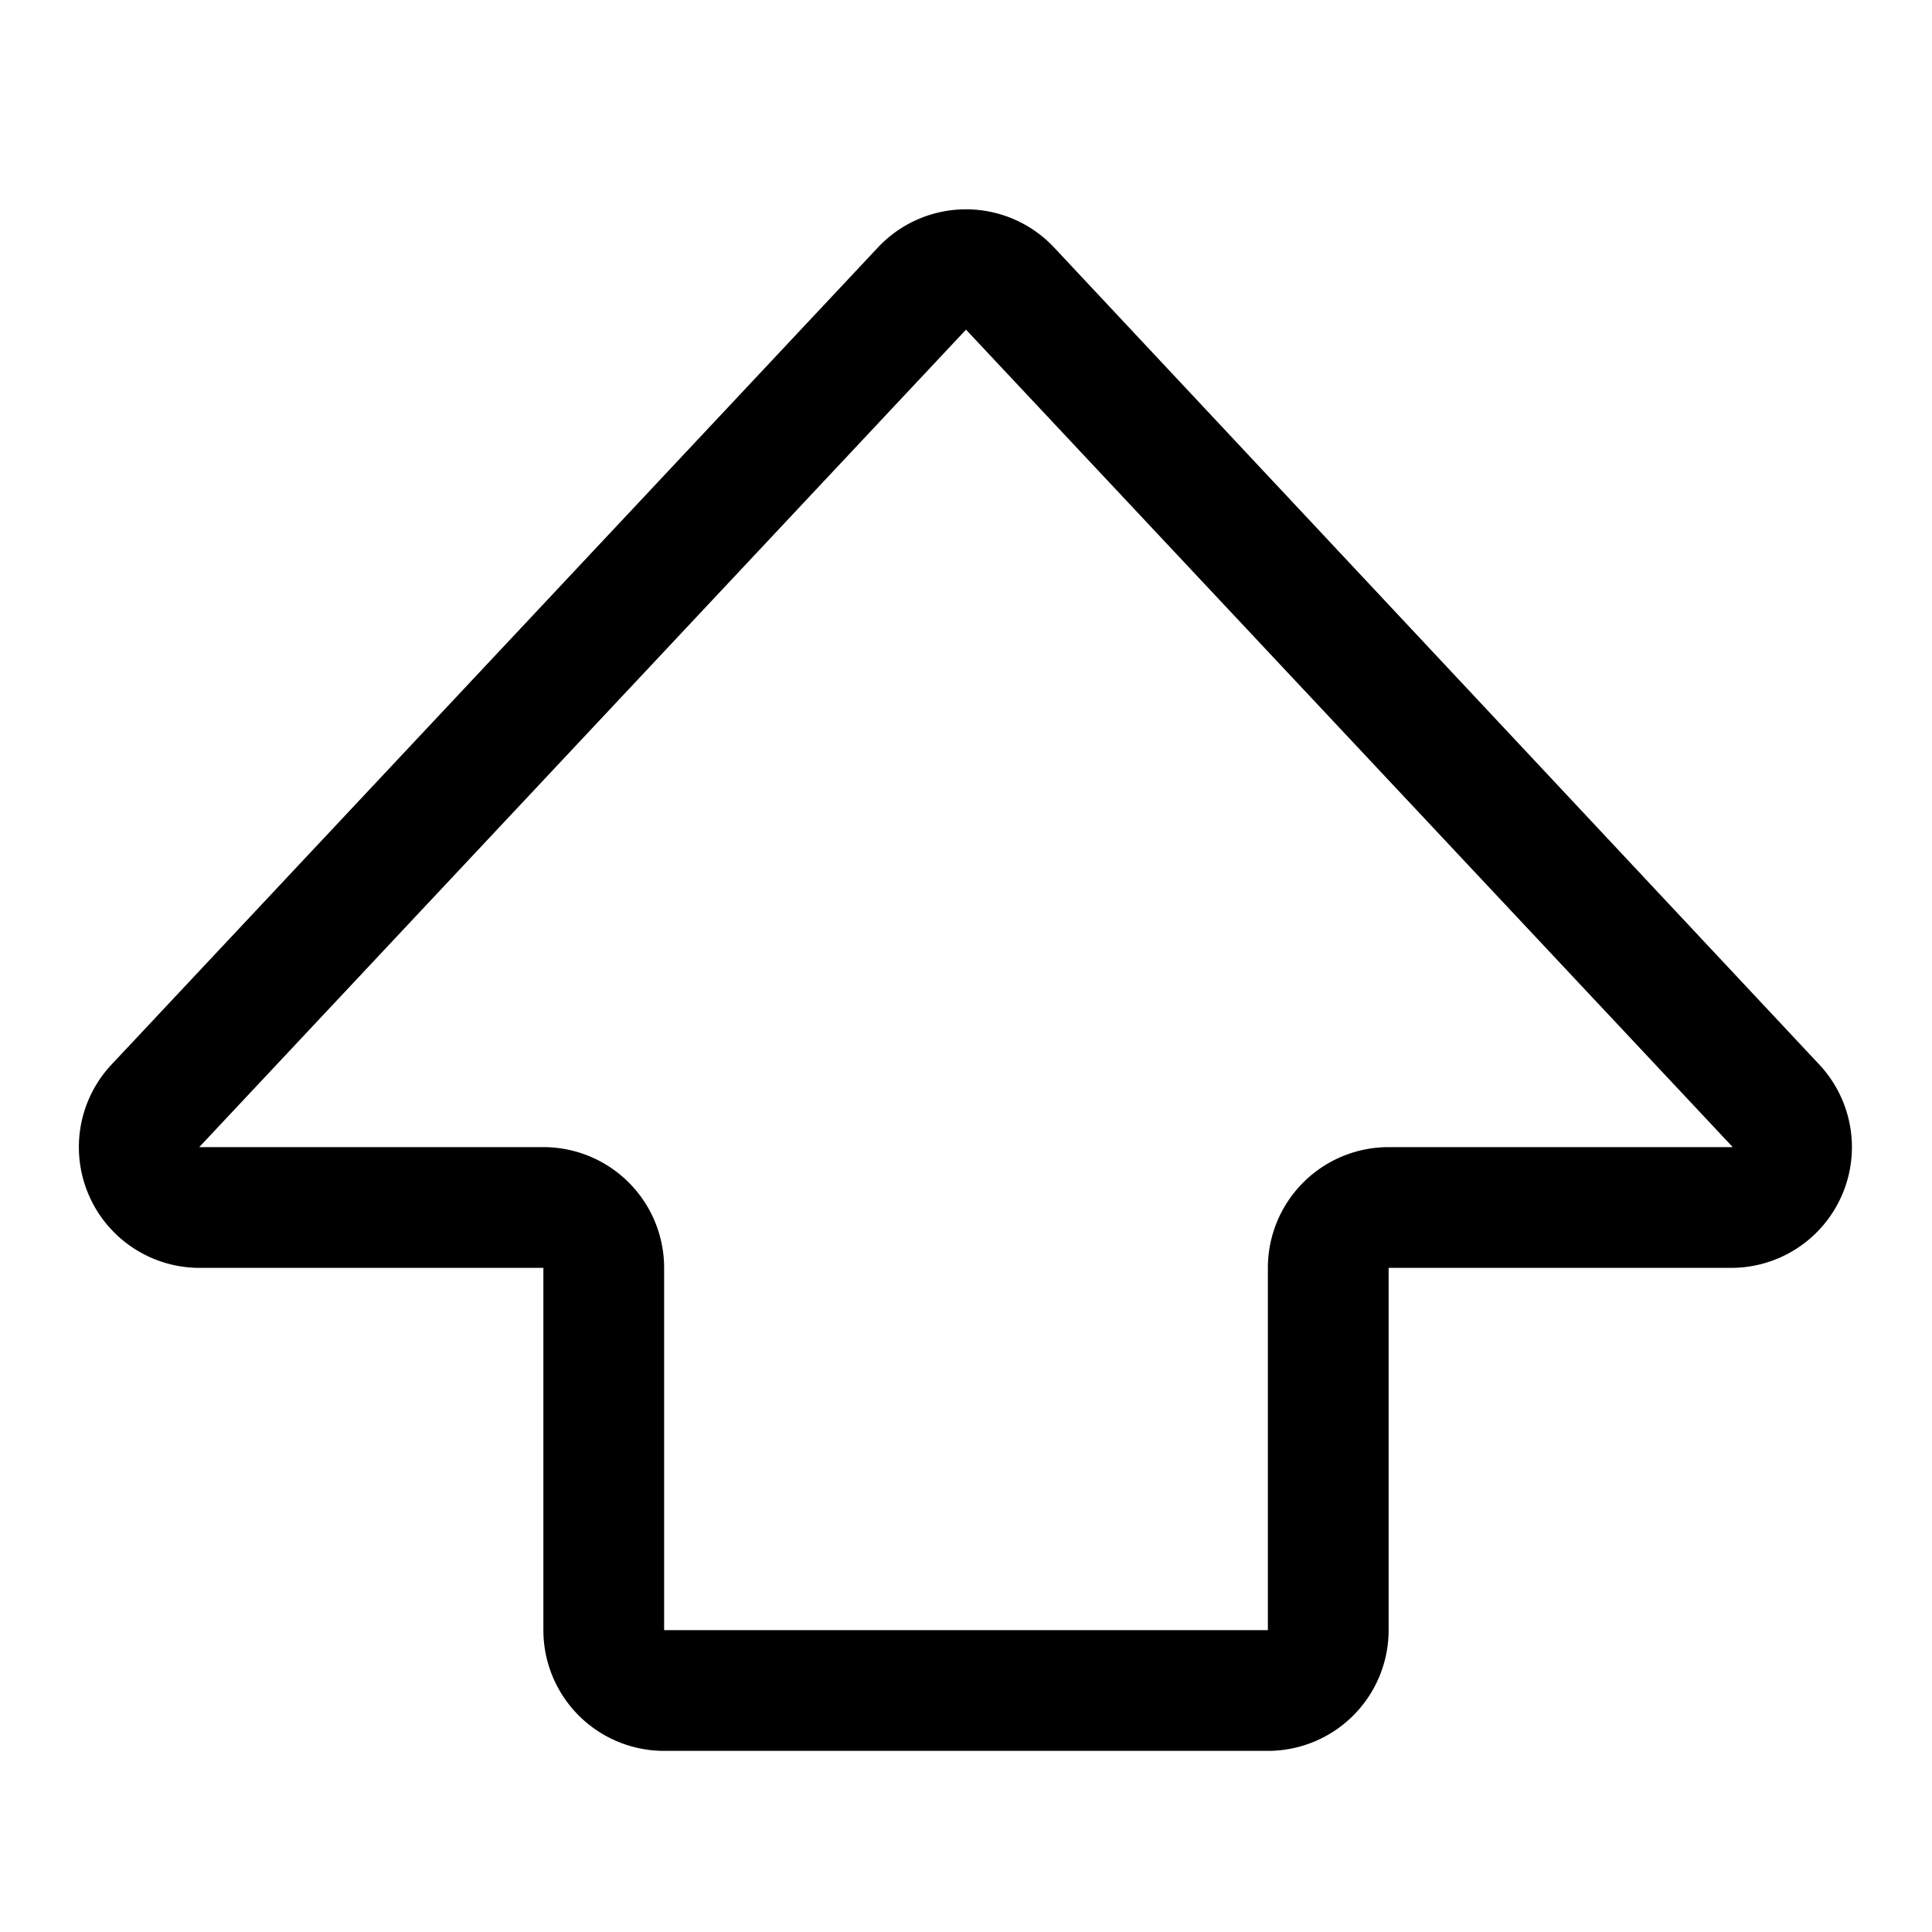 <svg viewBox="0 0 16 16"><path d="M7.27 2.05a1 1 0 0 1 1.46 0l6.34 6.77a1 1 0 0 1-.73 1.68H11.5v3a1 1 0 0 1-1 1h-5a1 1 0 0 1-1-1v-3H1.65a1 1 0 0 1-.73-1.68l6.35-6.77zm7.08 7.45L8 2.73 1.65 9.5H4.5a1 1 0 0 1 1 1v3h5v-3a1 1 0 0 1 1-1h2.85z"/></svg>
